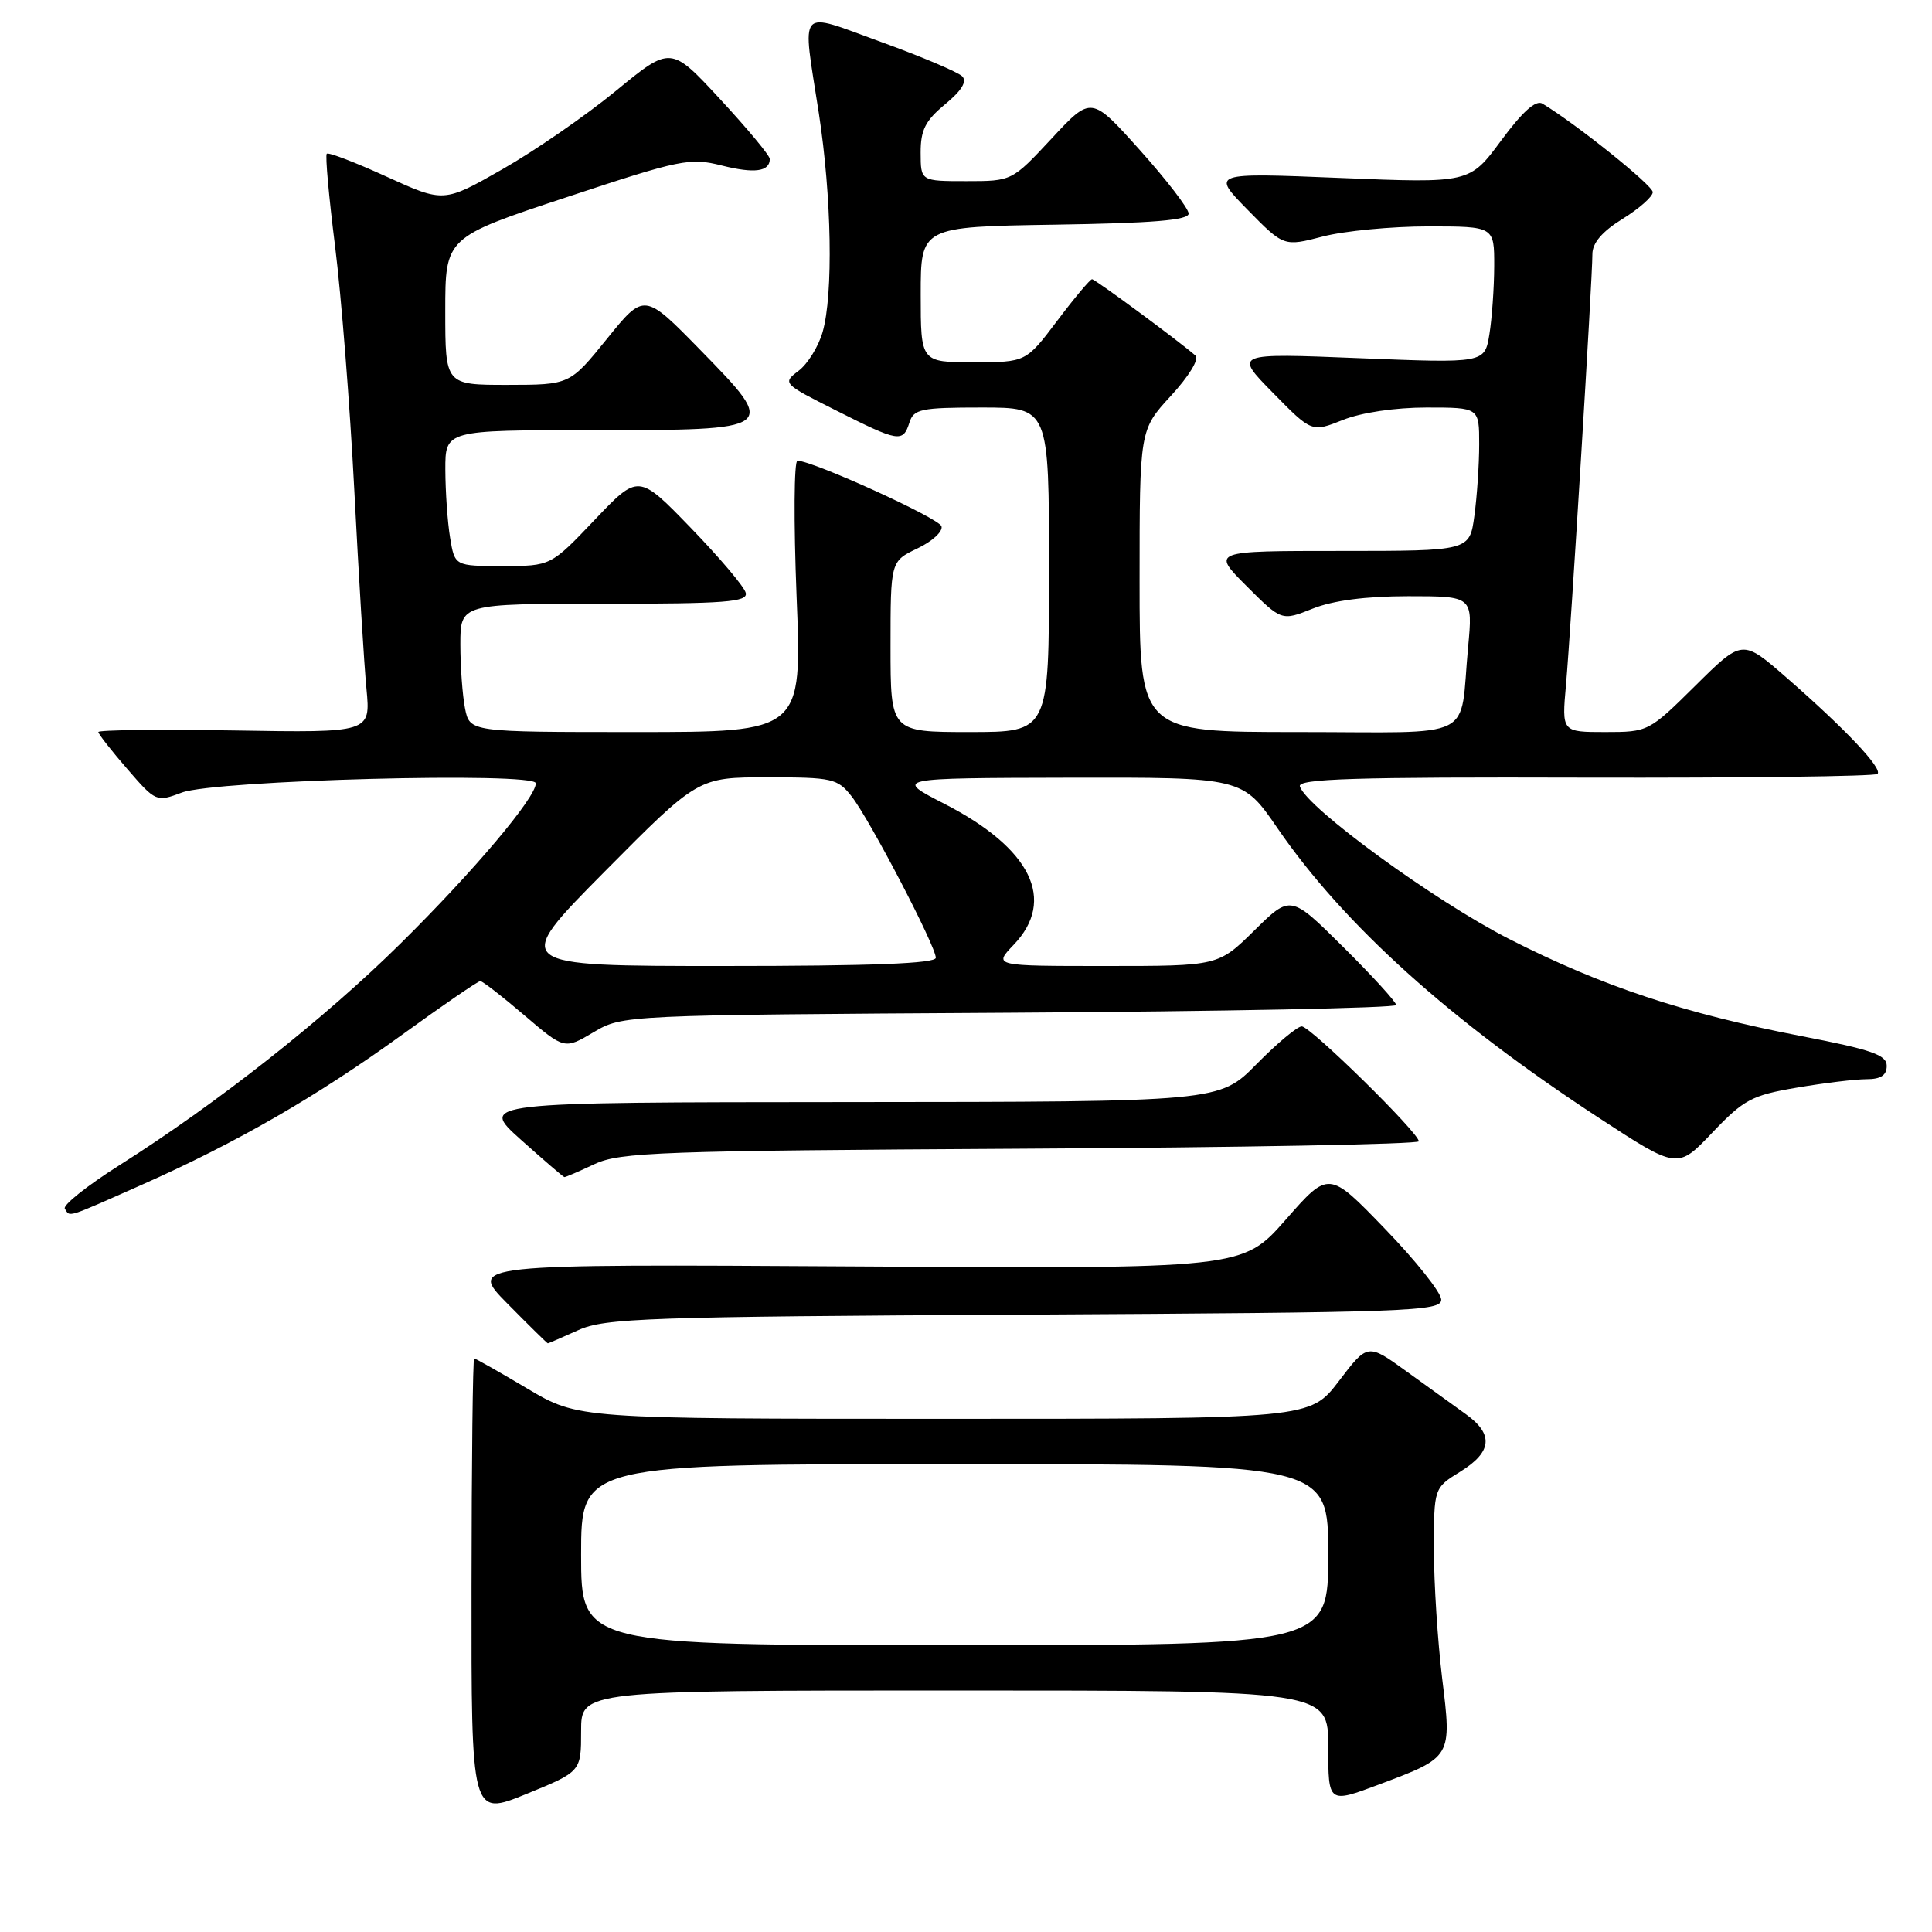 <?xml version="1.0" encoding="UTF-8" standalone="no"?>
<!DOCTYPE svg PUBLIC "-//W3C//DTD SVG 1.1//EN" "http://www.w3.org/Graphics/SVG/1.1/DTD/svg11.dtd" >
<svg xmlns="http://www.w3.org/2000/svg" xmlns:xlink="http://www.w3.org/1999/xlink" version="1.1" viewBox="0 0 256 256">
 <g >
 <path fill="currentColor"
d=" M 77.00 229.38 C 77.00 224.00 77.00 224.00 126.50 224.00 C 176.00 224.00 176.00 224.00 176.00 231.49 C 176.00 238.98 176.00 238.98 182.75 236.45 C 192.43 232.81 192.38 232.89 191.09 222.37 C 190.50 217.49 190.00 209.82 190.00 205.33 C 190.00 197.16 190.00 197.16 193.50 195.00 C 197.71 192.40 197.94 190.05 194.25 187.40 C 192.74 186.31 189.19 183.75 186.36 181.71 C 181.22 177.99 181.22 177.99 177.41 183.00 C 173.59 188.00 173.59 188.00 125.10 188.00 C 76.62 188.00 76.62 188.00 69.88 184.00 C 66.18 181.80 63.00 180.00 62.83 180.00 C 62.65 180.00 62.49 193.65 62.48 210.34 C 62.45 240.68 62.45 240.68 69.73 237.72 C 77.00 234.75 77.00 234.75 77.00 229.38 Z  M 76.63 176.25 C 80.14 174.66 85.68 174.47 135.75 174.20 C 186.92 173.91 191.00 173.77 190.97 172.20 C 190.95 171.26 187.59 167.04 183.50 162.81 C 176.07 155.11 176.07 155.11 170.36 161.62 C 164.64 168.13 164.64 168.13 113.35 167.81 C 62.06 167.50 62.06 167.50 67.25 172.75 C 70.10 175.64 72.50 178.00 72.59 178.00 C 72.68 178.00 74.50 177.21 76.63 176.25 Z  M 18.79 156.99 C 31.39 151.40 42.04 145.25 53.39 137.03 C 58.73 133.16 63.34 130.00 63.64 130.00 C 63.94 130.00 66.57 132.04 69.48 134.53 C 74.79 139.06 74.79 139.06 78.64 136.78 C 82.50 134.50 82.50 134.50 133.75 134.19 C 161.94 134.02 185.00 133.56 185.00 133.17 C 185.00 132.77 181.85 129.32 178.01 125.51 C 171.01 118.56 171.01 118.56 166.22 123.28 C 161.43 128.00 161.43 128.00 146.53 128.00 C 131.63 128.00 131.63 128.00 134.31 125.20 C 140.00 119.26 136.64 112.41 125.12 106.50 C 118.50 103.10 118.50 103.10 141.57 103.05 C 164.65 103.00 164.65 103.00 169.28 109.75 C 178.06 122.54 192.19 135.27 211.89 148.14 C 222.28 154.93 222.28 154.93 226.89 150.08 C 231.07 145.69 232.12 145.13 238.08 144.12 C 241.70 143.50 245.86 143.00 247.33 143.00 C 249.22 143.00 250.00 142.48 250.00 141.23 C 250.00 139.78 248.02 139.09 238.75 137.30 C 223.10 134.28 212.26 130.68 199.95 124.41 C 190.08 119.38 173.19 107.07 172.24 104.21 C 171.90 103.19 179.47 102.95 210.00 103.04 C 231.01 103.09 248.46 102.87 248.78 102.55 C 249.49 101.84 244.50 96.57 236.68 89.75 C 230.87 84.69 230.87 84.69 224.66 90.84 C 218.49 96.95 218.40 97.00 212.70 97.00 C 206.94 97.00 206.94 97.00 207.50 90.75 C 208.14 83.55 211.00 36.95 211.00 33.67 C 211.00 32.19 212.30 30.67 215.00 29.00 C 217.20 27.64 219.00 26.05 219.00 25.46 C 219.00 24.56 208.82 16.40 204.38 13.73 C 203.51 13.20 201.74 14.79 198.91 18.62 C 194.73 24.28 194.73 24.28 177.61 23.58 C 160.50 22.88 160.50 22.88 165.30 27.78 C 170.11 32.68 170.11 32.68 175.27 31.34 C 178.11 30.60 184.39 30.00 189.22 30.00 C 198.00 30.00 198.00 30.00 197.99 35.25 C 197.98 38.14 197.69 42.22 197.35 44.31 C 196.72 48.13 196.72 48.13 180.11 47.46 C 163.50 46.79 163.50 46.79 168.66 52.04 C 173.81 57.29 173.81 57.29 177.93 55.65 C 180.37 54.67 184.87 54.00 189.02 54.00 C 196.00 54.00 196.00 54.00 196.00 58.86 C 196.00 61.53 195.71 65.81 195.36 68.36 C 194.73 73.00 194.73 73.00 177.63 73.00 C 160.53 73.00 160.53 73.00 165.17 77.65 C 169.82 82.29 169.82 82.29 173.93 80.65 C 176.62 79.57 180.99 79.00 186.60 79.00 C 195.16 79.00 195.16 79.00 194.53 85.75 C 193.35 98.35 196.05 97.00 171.98 97.00 C 151.00 97.00 151.00 97.00 151.00 76.98 C 151.00 56.96 151.00 56.96 155.16 52.44 C 157.52 49.88 158.93 47.58 158.41 47.12 C 156.22 45.20 145.11 37.00 144.70 37.00 C 144.45 37.00 142.37 39.47 140.09 42.50 C 135.94 48.00 135.94 48.00 128.97 48.00 C 122.00 48.00 122.00 48.00 122.00 39.02 C 122.00 30.05 122.00 30.05 139.75 29.77 C 152.72 29.57 157.50 29.18 157.50 28.30 C 157.50 27.64 154.60 23.86 151.05 19.90 C 144.60 12.70 144.60 12.70 139.35 18.35 C 134.09 24.00 134.09 24.00 128.04 24.00 C 122.00 24.00 122.00 24.00 121.99 20.25 C 121.98 17.23 122.61 15.98 125.24 13.81 C 127.43 12.00 128.17 10.79 127.50 10.11 C 126.94 9.55 122.11 7.50 116.75 5.56 C 105.50 1.49 106.28 0.60 108.50 15.00 C 110.20 26.06 110.43 39.02 109.00 44.00 C 108.45 45.92 107.02 48.23 105.81 49.14 C 103.66 50.77 103.72 50.84 110.79 54.39 C 119.10 58.58 119.65 58.67 120.50 56.00 C 121.07 54.20 122.01 54.00 130.07 54.00 C 139.00 54.00 139.00 54.00 139.00 75.50 C 139.00 97.00 139.00 97.00 128.50 97.00 C 118.00 97.00 118.00 97.00 118.00 85.69 C 118.00 74.37 118.00 74.37 121.58 72.66 C 123.54 71.73 124.97 70.41 124.75 69.73 C 124.40 68.65 107.88 61.13 105.67 61.04 C 105.21 61.02 105.16 69.10 105.55 79.00 C 106.28 97.00 106.28 97.00 84.26 97.00 C 62.25 97.00 62.25 97.00 61.62 93.88 C 61.28 92.16 61.00 88.33 61.00 85.38 C 61.00 80.00 61.00 80.00 80.07 80.00 C 96.09 80.00 99.09 79.77 98.82 78.57 C 98.65 77.78 95.37 73.91 91.55 69.96 C 84.60 62.78 84.60 62.78 78.79 68.89 C 72.98 75.00 72.98 75.00 66.62 75.00 C 60.26 75.00 60.26 75.00 59.64 71.25 C 59.30 69.19 59.02 65.14 59.01 62.25 C 59.00 57.00 59.00 57.00 78.38 57.00 C 103.12 57.00 103.15 56.97 92.81 46.39 C 85.37 38.78 85.37 38.78 80.43 44.89 C 75.50 50.99 75.50 50.99 67.25 51.00 C 59.00 51.00 59.00 51.00 59.00 41.23 C 59.00 31.45 59.00 31.45 75.08 26.13 C 90.19 21.12 91.43 20.87 95.63 21.93 C 99.97 23.02 102.00 22.75 102.00 21.06 C 102.00 20.61 99.05 17.06 95.44 13.16 C 88.88 6.07 88.88 6.07 81.62 12.03 C 77.63 15.31 70.86 19.98 66.58 22.42 C 58.80 26.86 58.80 26.86 51.25 23.42 C 47.09 21.52 43.52 20.15 43.30 20.37 C 43.08 20.59 43.58 26.10 44.40 32.63 C 45.22 39.16 46.37 53.72 46.95 65.00 C 47.53 76.28 48.25 88.11 48.56 91.29 C 49.11 97.09 49.11 97.09 31.05 96.79 C 21.12 96.63 13.01 96.72 13.03 97.00 C 13.05 97.28 14.77 99.48 16.87 101.90 C 20.63 106.25 20.72 106.29 24.09 105.02 C 28.47 103.37 71.00 102.25 71.00 103.79 C 71.00 105.69 62.80 115.41 53.10 125.00 C 43.02 134.97 28.77 146.21 15.79 154.42 C 11.54 157.11 8.31 159.69 8.59 160.15 C 9.30 161.29 8.62 161.50 18.79 156.99 Z  M 78.78 154.25 C 82.15 152.67 87.50 152.48 135.25 152.21 C 164.26 152.05 188.00 151.61 188.00 151.23 C 188.00 150.10 173.64 136.00 172.49 136.00 C 171.90 136.00 169.21 138.25 166.50 141.00 C 161.58 146.00 161.58 146.00 112.54 146.03 C 63.50 146.06 63.50 146.06 69.00 151.00 C 72.03 153.71 74.63 155.95 74.78 155.97 C 74.94 155.99 76.74 155.21 78.78 154.25 Z  M 77.00 206.00 C 77.00 194.00 77.00 194.00 126.50 194.00 C 176.00 194.00 176.00 194.00 176.00 206.00 C 176.00 218.00 176.00 218.00 126.50 218.00 C 77.00 218.00 77.00 218.00 77.00 206.00 Z  M 80.11 115.50 C 92.50 103.00 92.50 103.00 101.68 103.00 C 110.29 103.00 110.98 103.15 112.84 105.52 C 115.22 108.55 124.00 125.37 124.00 126.91 C 124.00 127.67 115.52 128.00 95.86 128.00 C 67.73 128.00 67.73 128.00 80.11 115.50 Z "/>
</g>
</svg>